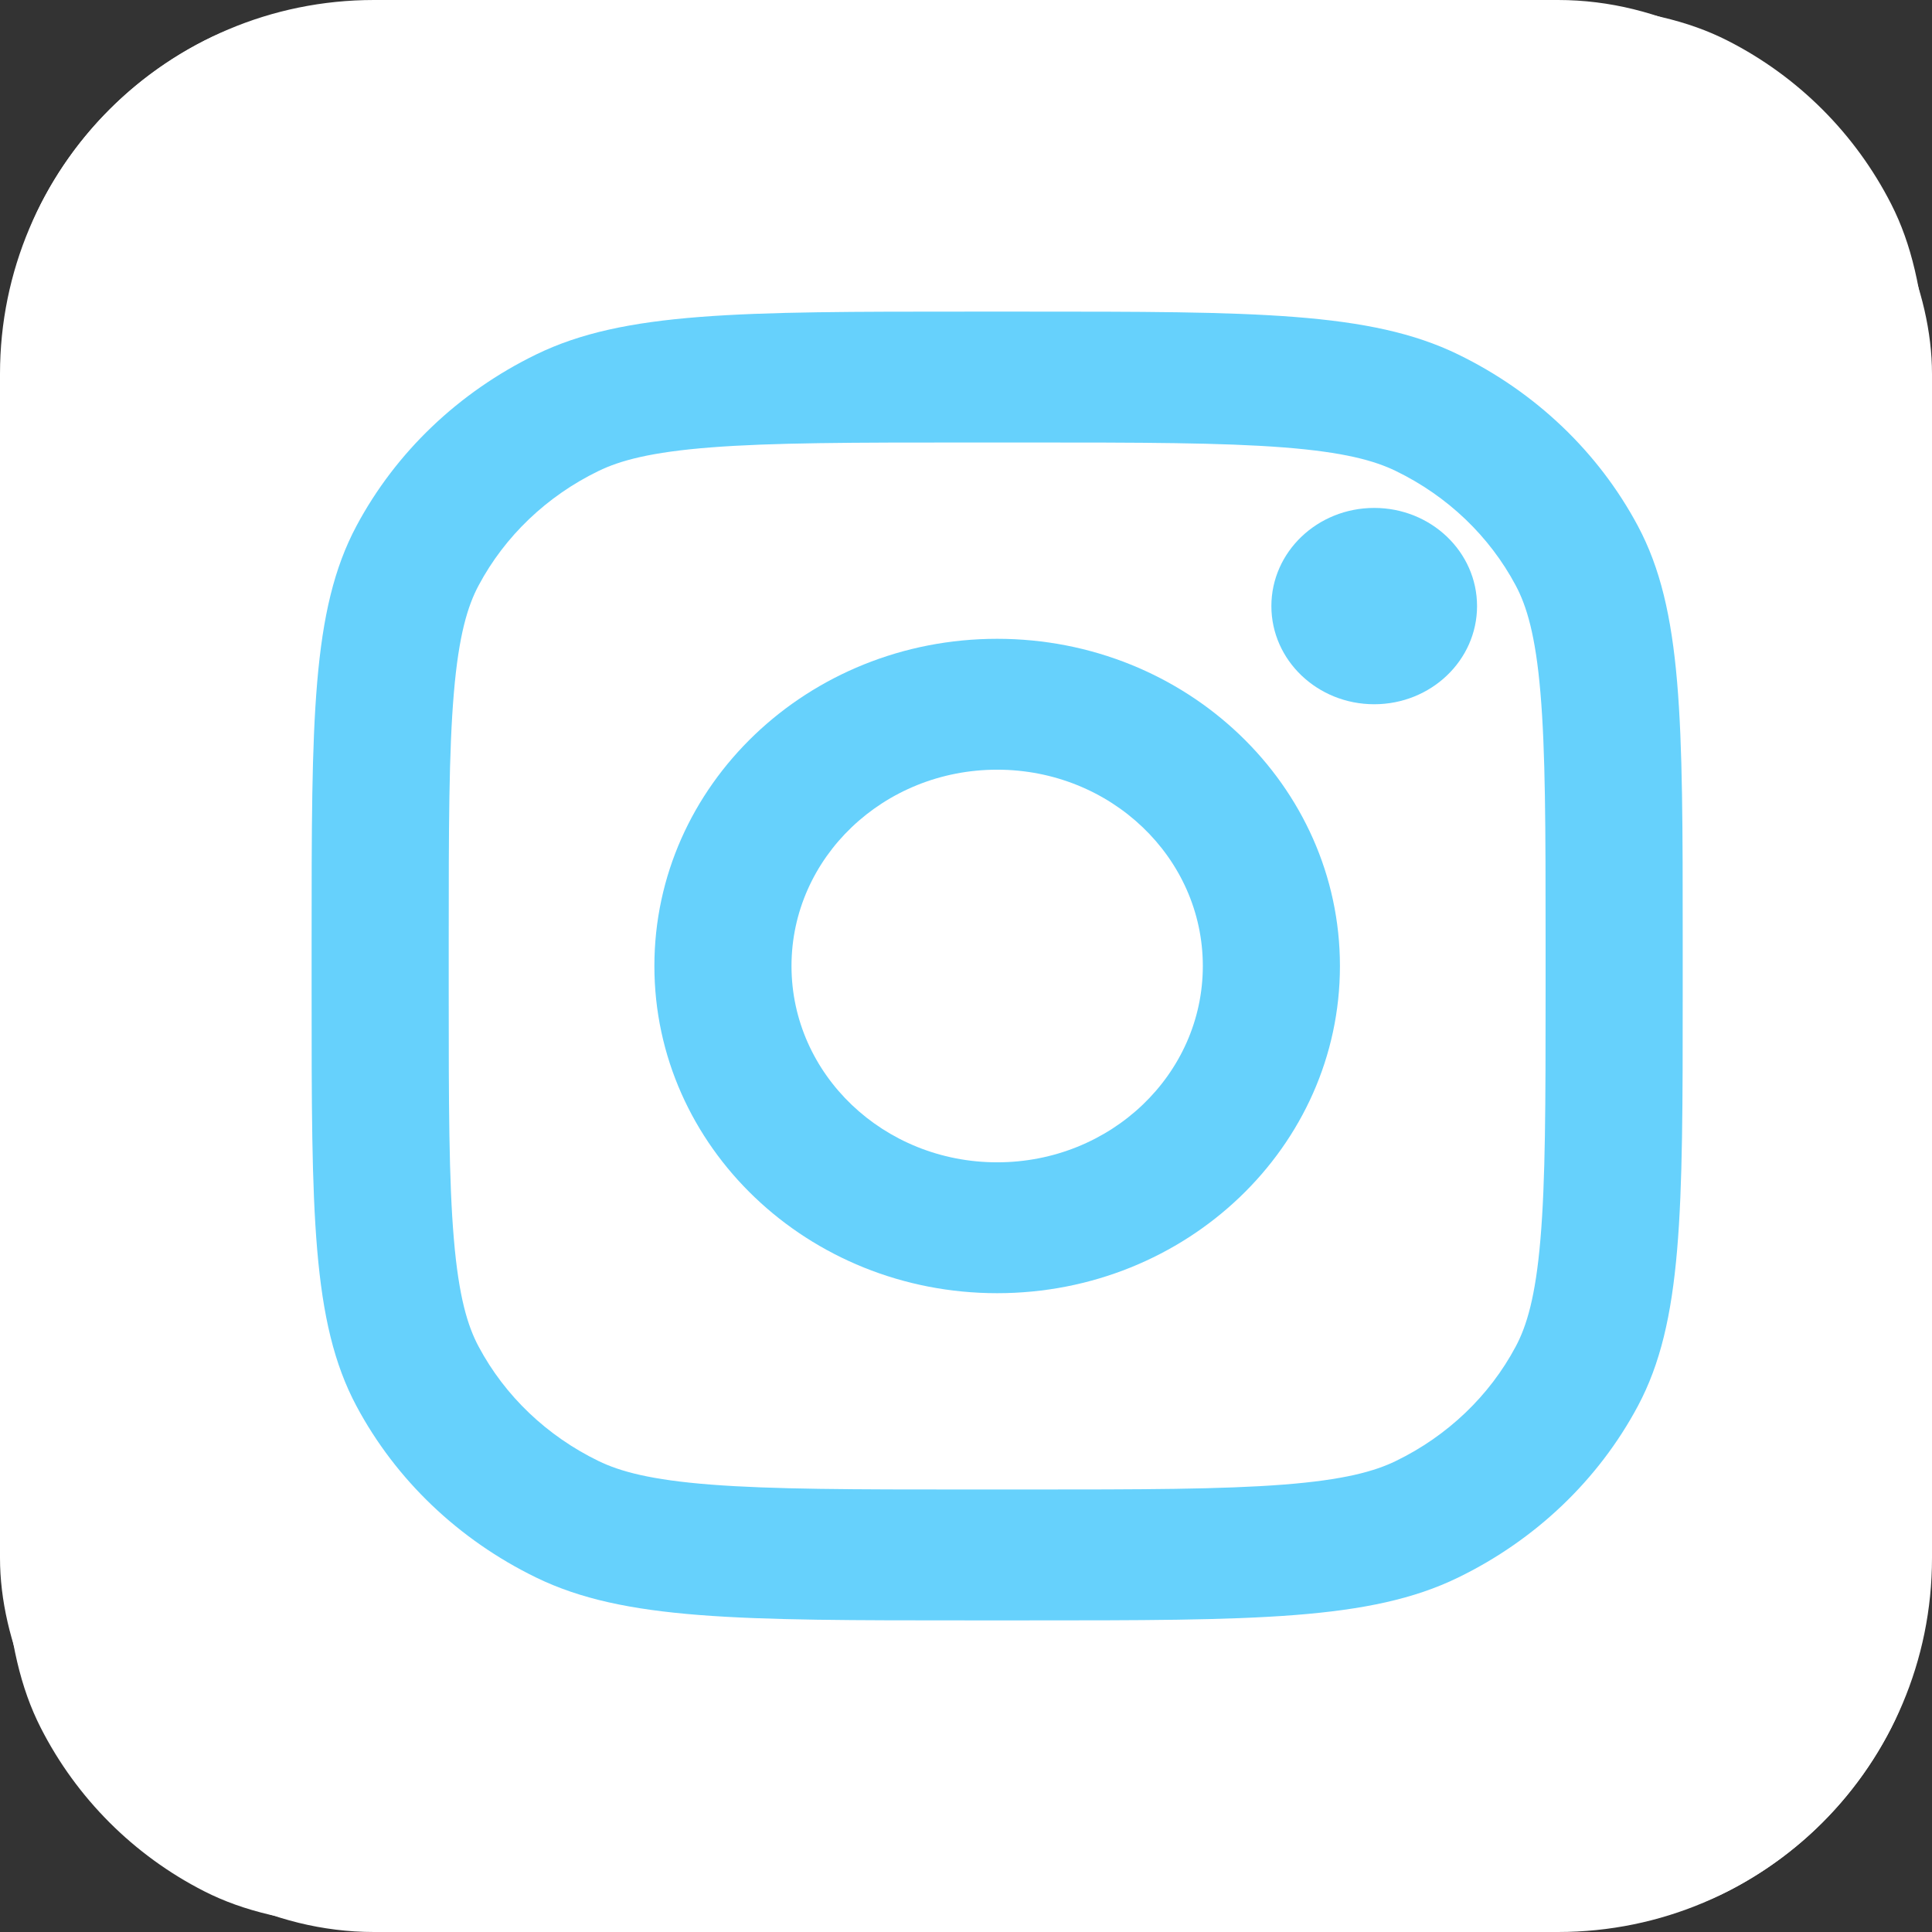 <svg width="31" height="31" viewBox="0 0 31 31" fill="none" xmlns="http://www.w3.org/2000/svg">
<rect x="0" y="0" width="31" height="31" fill="#333333" stroke="none"/>
<rect width="31" height="31" rx="6" fill="white"/>
<path d="M0 9.6C0 6.24 0 4.56 0.654 3.276C1.229 2.147 2.147 1.229 3.276 0.654C4.56 0 6.24 0 9.6 0H21.4C24.76 0 26.441 0 27.724 0.654C28.853 1.229 29.771 2.147 30.346 3.276C31 4.56 31 6.24 31 9.6V21.4C31 24.76 31 26.441 30.346 27.724C29.771 28.853 28.853 29.771 27.724 30.346C26.441 31 24.76 31 21.4 31H9.6C6.24 31 4.56 31 3.276 30.346C2.147 29.771 1.229 28.853 0.654 27.724C0 26.441 0 24.76 0 21.4V9.6Z" fill="white"/>
<rect width="31" height="31" rx="15.5" fill="white"/>
<path d="M23.7 9.725C23.7 10.595 22.961 11.3 22.05 11.3C21.139 11.3 20.4 10.595 20.4 9.725C20.4 8.855 21.139 8.15 22.05 8.15C22.961 8.15 23.7 8.855 23.7 9.725Z" fill="#66D1FC"/>
<path fill-rule="evenodd" clip-rule="evenodd" d="M16 20.75C19.038 20.75 21.5 18.399 21.5 15.5C21.5 12.601 19.038 10.25 16 10.25C12.962 10.25 10.5 12.601 10.5 15.5C10.5 18.399 12.962 20.75 16 20.75ZM16 18.65C17.823 18.65 19.3 17.24 19.3 15.5C19.3 13.76 17.823 12.35 16 12.35C14.178 12.35 12.7 13.76 12.7 15.5C12.7 17.24 14.178 18.65 16 18.65Z" fill="#66D1FC"/>
<path fill-rule="evenodd" clip-rule="evenodd" d="M5 15.08C5 11.552 5 9.787 5.719 8.44C6.352 7.254 7.362 6.291 8.604 5.687C10.015 5 11.864 5 15.56 5H16.44C20.136 5 21.985 5 23.396 5.687C24.638 6.291 25.648 7.254 26.281 8.44C27 9.787 27 11.552 27 15.08V15.92C27 19.448 27 21.212 26.281 22.56C25.648 23.746 24.638 24.709 23.396 25.313C21.985 26 20.136 26 16.44 26H15.56C11.864 26 10.015 26 8.604 25.313C7.362 24.709 6.352 23.746 5.719 22.56C5 21.212 5 19.448 5 15.92V15.08ZM15.56 7.1H16.44C18.325 7.1 19.605 7.102 20.596 7.179C21.56 7.254 22.053 7.39 22.398 7.558C23.226 7.96 23.899 8.603 24.32 9.393C24.496 9.722 24.639 10.193 24.717 11.113C24.798 12.058 24.8 13.281 24.8 15.08V15.92C24.8 17.719 24.798 18.942 24.717 19.887C24.639 20.808 24.496 21.278 24.32 21.607C23.899 22.397 23.226 23.04 22.398 23.442C22.053 23.61 21.56 23.746 20.596 23.821C19.605 23.898 18.325 23.9 16.44 23.9H15.56C13.675 23.9 12.395 23.898 11.404 23.821C10.44 23.746 9.947 23.61 9.602 23.442C8.775 23.04 8.101 22.397 7.68 21.607C7.504 21.278 7.361 20.808 7.283 19.887C7.202 18.942 7.2 17.719 7.2 15.92V15.08C7.2 13.281 7.202 12.058 7.283 11.113C7.361 10.193 7.504 9.722 7.68 9.393C8.101 8.603 8.775 7.96 9.602 7.558C9.947 7.39 10.44 7.254 11.404 7.179C12.395 7.102 13.675 7.1 15.56 7.1Z" fill="#66D1FC"/>
</svg>
